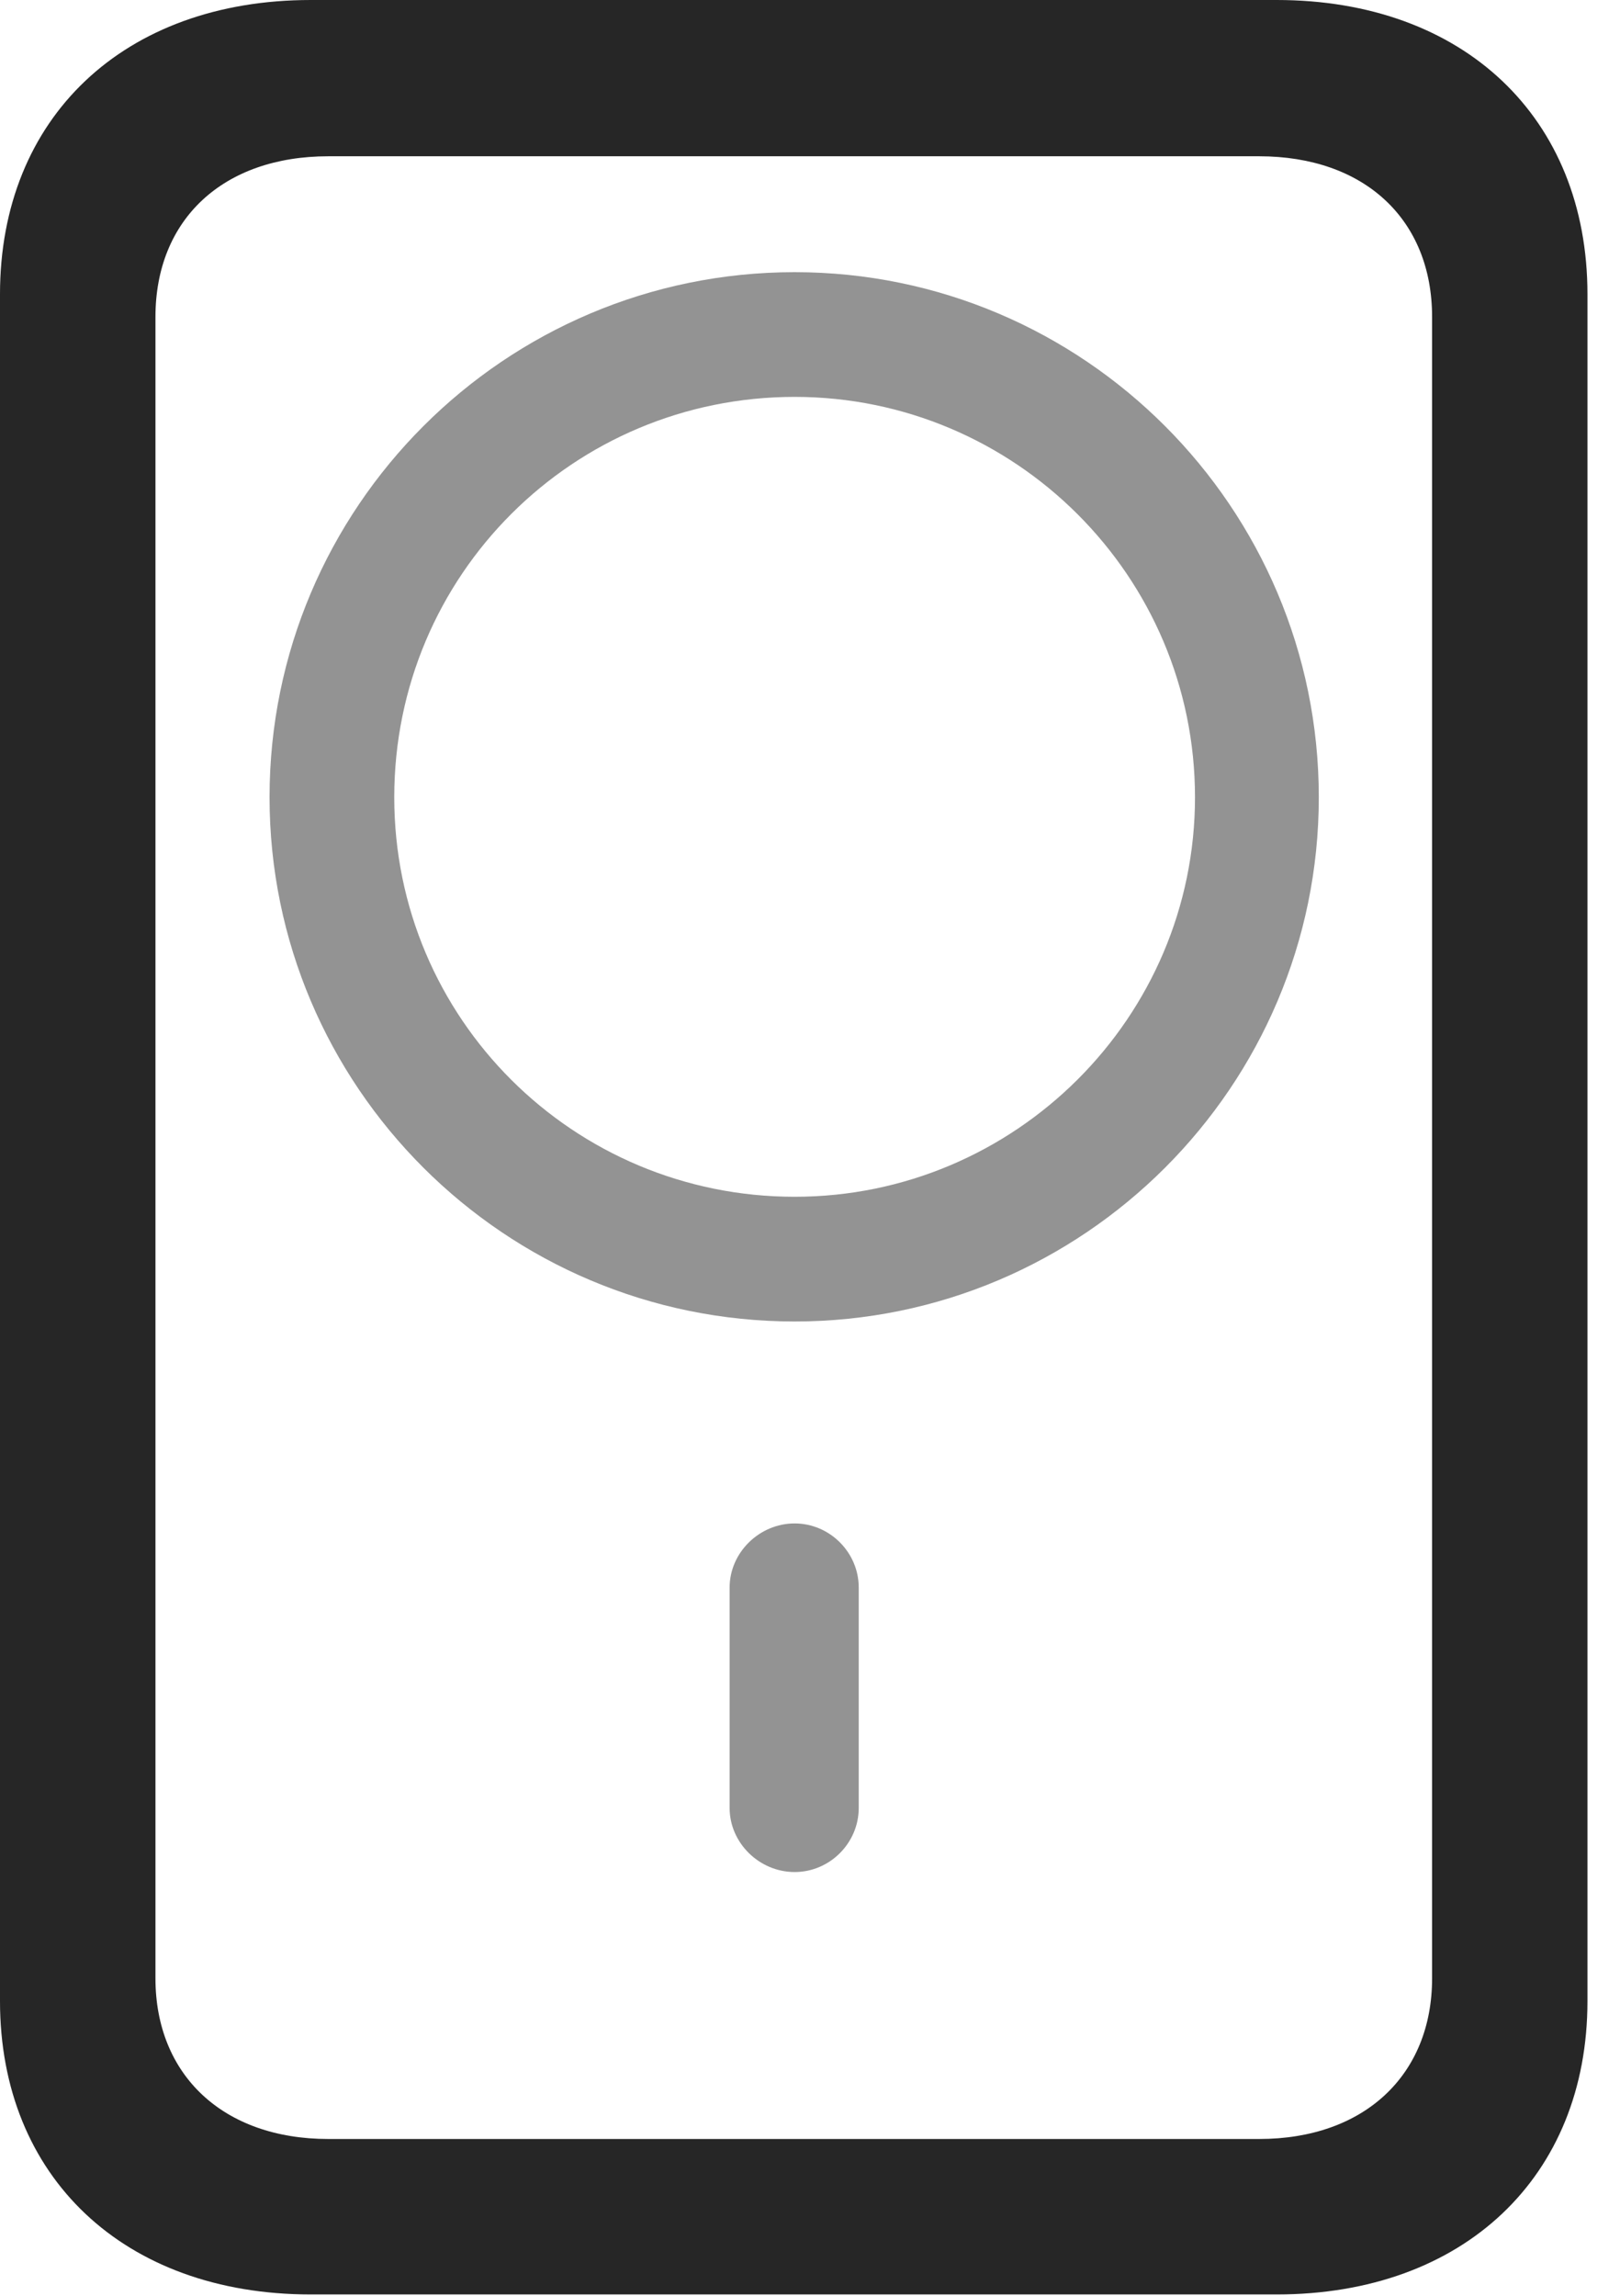 <?xml version="1.0" encoding="UTF-8"?>
<!--Generator: Apple Native CoreSVG 326-->
<!DOCTYPE svg
PUBLIC "-//W3C//DTD SVG 1.1//EN"
       "http://www.w3.org/Graphics/SVG/1.1/DTD/svg11.dtd">
<svg version="1.1" xmlns="http://www.w3.org/2000/svg" xmlns:xlink="http://www.w3.org/1999/xlink" viewBox="0 0 18.018 25.537">
 <g>
  <rect height="25.537" opacity="0" width="18.018" x="0" y="0"/>
  <path d="M3.457 25.518L14.199 25.518C16.279 25.518 17.656 24.209 17.656 22.256L17.656 3.271C17.656 1.309 16.279 0 14.199 0L3.457 0C1.377 0 0 1.309 0 3.271L0 22.256C0 24.209 1.377 25.518 3.457 25.518ZM3.652 23.789C2.48 23.789 1.729 23.076 1.729 22.002L1.729 3.525C1.729 2.441 2.48 1.738 3.652 1.738L14.004 1.738C15.176 1.738 15.928 2.441 15.928 3.525L15.928 22.002C15.928 23.076 15.176 23.789 14.004 23.789Z" fill="black" fill-opacity="0.85"/>
  <path d="M8.838 20.82C9.229 20.82 9.551 20.498 9.551 20.107L9.551 17.656C9.551 17.266 9.229 16.943 8.838 16.943C8.447 16.943 8.115 17.266 8.115 17.656L8.115 20.107C8.115 20.498 8.447 20.82 8.838 20.82ZM8.838 14.697C12.051 14.697 14.668 12.08 14.668 8.867C14.668 5.645 12.051 3.027 8.838 3.027C5.615 3.027 2.998 5.645 2.998 8.867C2.998 12.08 5.615 14.697 8.838 14.697ZM8.838 13.31C6.377 13.31 4.385 11.328 4.385 8.867C4.385 6.396 6.377 4.414 8.838 4.414C11.289 4.414 13.291 6.406 13.291 8.867C13.291 11.318 11.289 13.31 8.838 13.31Z" fill="black" fill-opacity="0.425"/>
 </g>
</svg>
